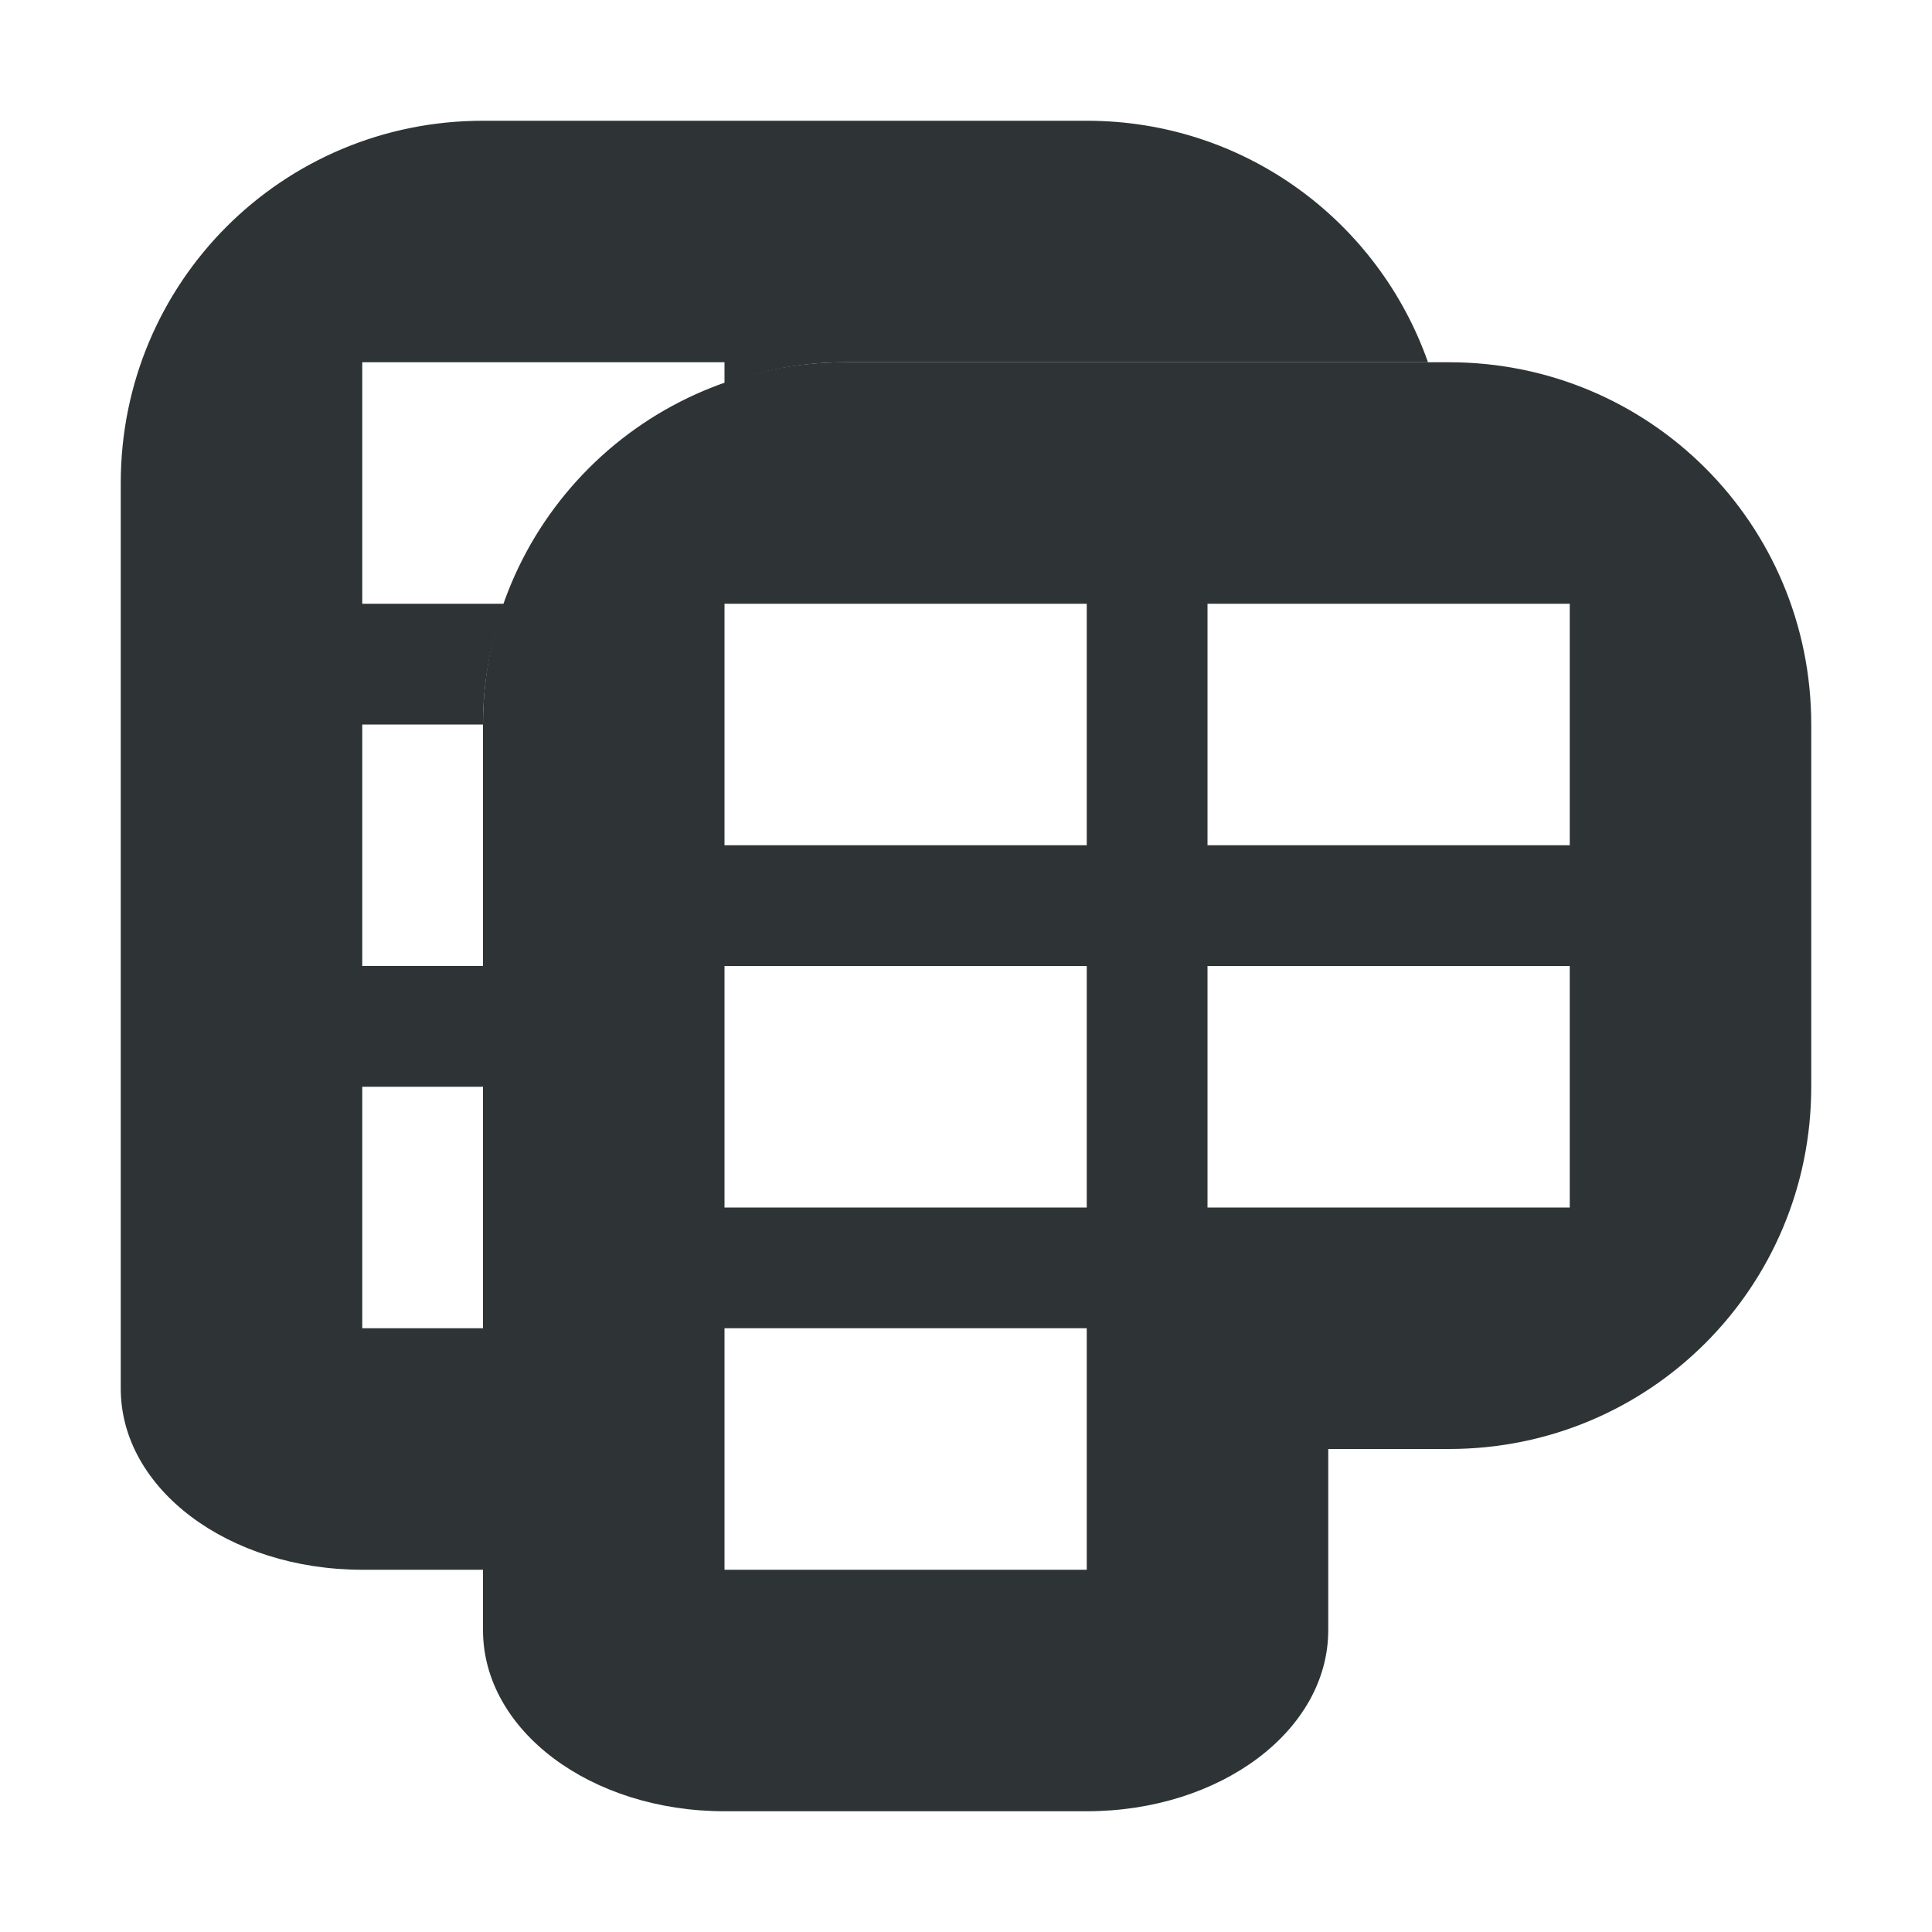 <svg viewBox="0 0 16 16" xmlns="http://www.w3.org/2000/svg"><g fill="#2e3436"><path d="m4 1c-1.662 0-3 1.338-3 3v7.5c0 .831.892 1.5 2 1.5h1v-2h-1v-2h1v-1h-1v-2h1c0-.352.064-.687.174-1h-1.174v-2h3v.174c.313-.11.648-.174 1-.174h3 1.826c-.411-1.167-1.516-2-2.826-2z"/><path d="m7 3c-1.662 0-3 1.338-3 3v7.5c0 .831.892 1.5 2 1.5h3c1.108 0 2-.669 2-1.5v-1.5h1c1.662 0 3-1.338 3-3v-3c0-1.662-1.338-3-3-3zm-1 2h3v2h-3zm4 0h3v5h-3v-2h3v-1h-3zm-4 3h3v2h-3zm0 3h3v2h-3z"/></g></svg>